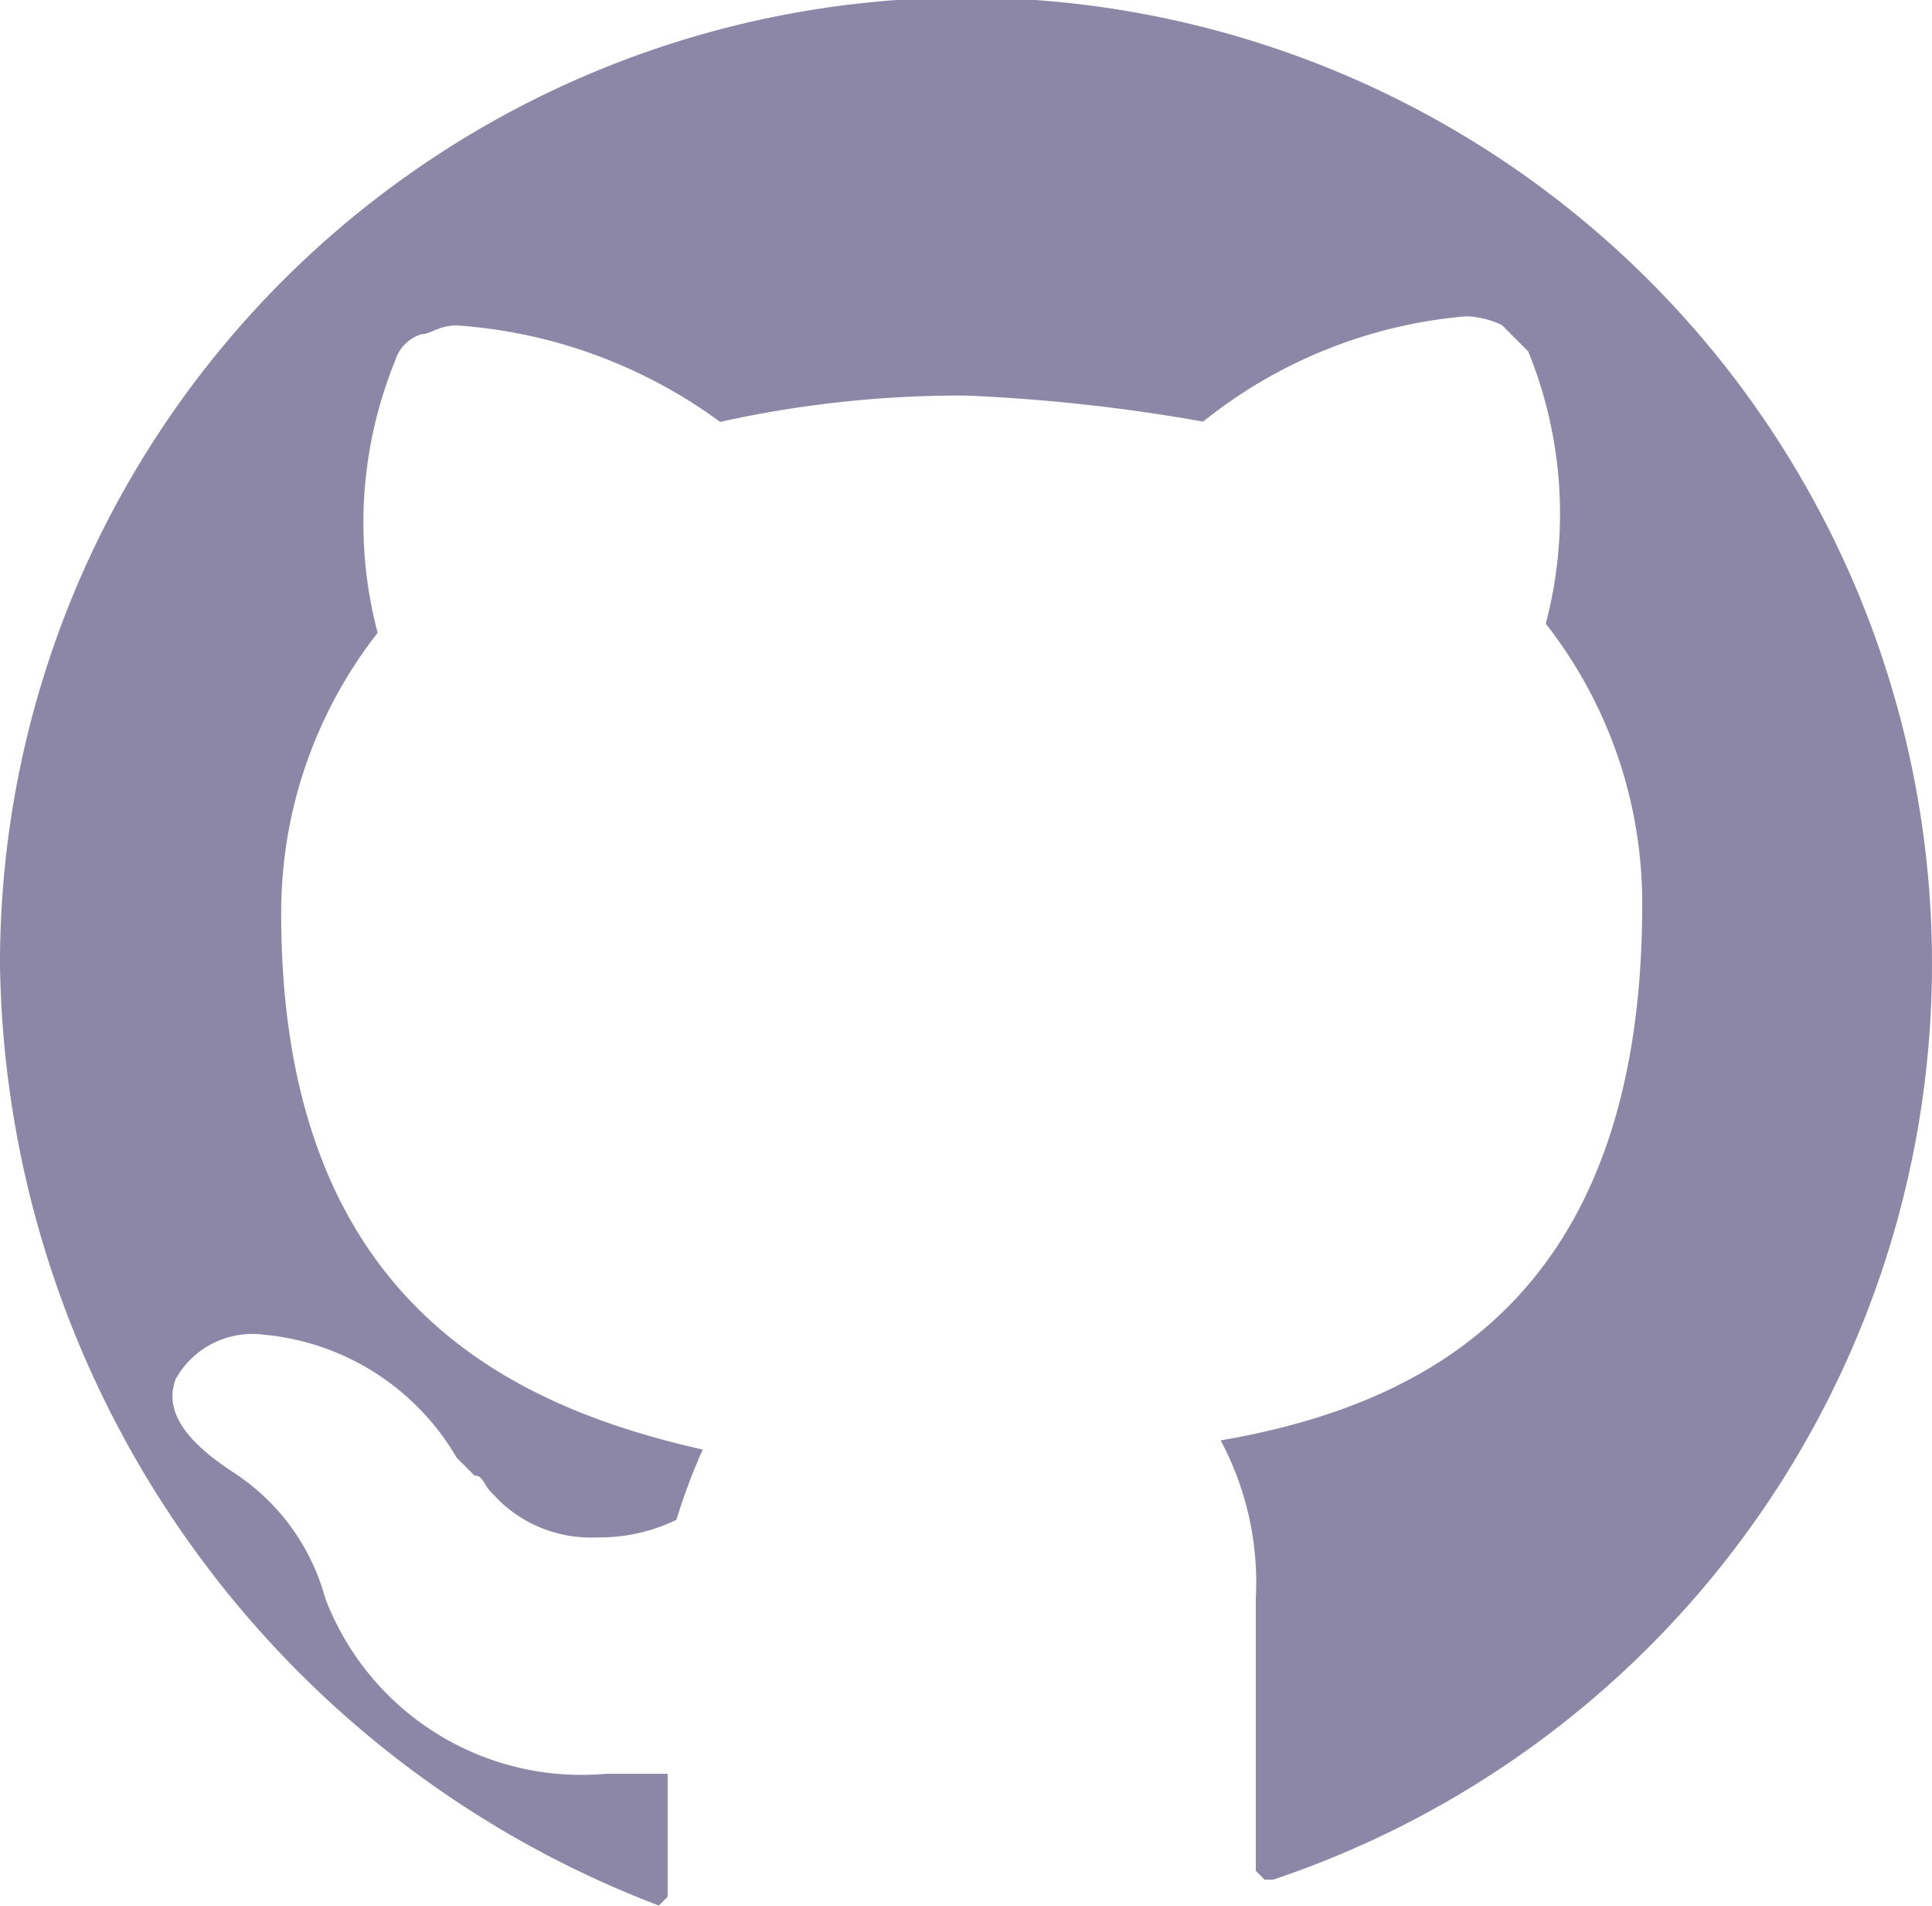 <svg xmlns="http://www.w3.org/2000/svg" width="20.028" height="19.755" viewBox="0 0 20.028 19.755"><defs><style>.cls-1{fill:#8c87a6}</style></defs><path id="github" d="M14.2,20.782h-.091l-.091-.091V17.869a3.118,3.118,0,0,0-.364-1.639c2.094-.364,4.37-1.457,4.37-5.553a4.7,4.7,0,0,0-1-2.913,4.458,4.458,0,0,0-.182-2.822l-.273-.273a.942.942,0,0,0-.364-.091A5.031,5.031,0,0,0,13.472,5.67,18.407,18.407,0,0,0,11.014,5.4a11.516,11.516,0,0,0-2.549.273,5.212,5.212,0,0,0-2.731-1c-.182,0-.273.091-.364.091a.41.41,0,0,0-.273.273,4.458,4.458,0,0,0-.182,2.822,4.7,4.7,0,0,0-1,2.913c0,4.006,2.367,5.1,4.37,5.553a6.273,6.273,0,0,0-.273.728,1.818,1.818,0,0,1-.819.182,1.369,1.369,0,0,1-1-.364L6.1,16.776c-.091-.091-.091-.182-.182-.182L5.825,16.5l-.091-.091a2.588,2.588,0,0,0-2-1.275.909.909,0,0,0-.91.455c-.182.455.364.819.637,1a2.257,2.257,0,0,1,.91,1.275,2.841,2.841,0,0,0,2.913,1.821h.637v1.275l-.091.091h0A10.6,10.6,0,0,1,1,11.314a10.014,10.014,0,1,1,13.2,9.468Z" class="cls-1" transform="translate(-1 -1.3)"/></svg>